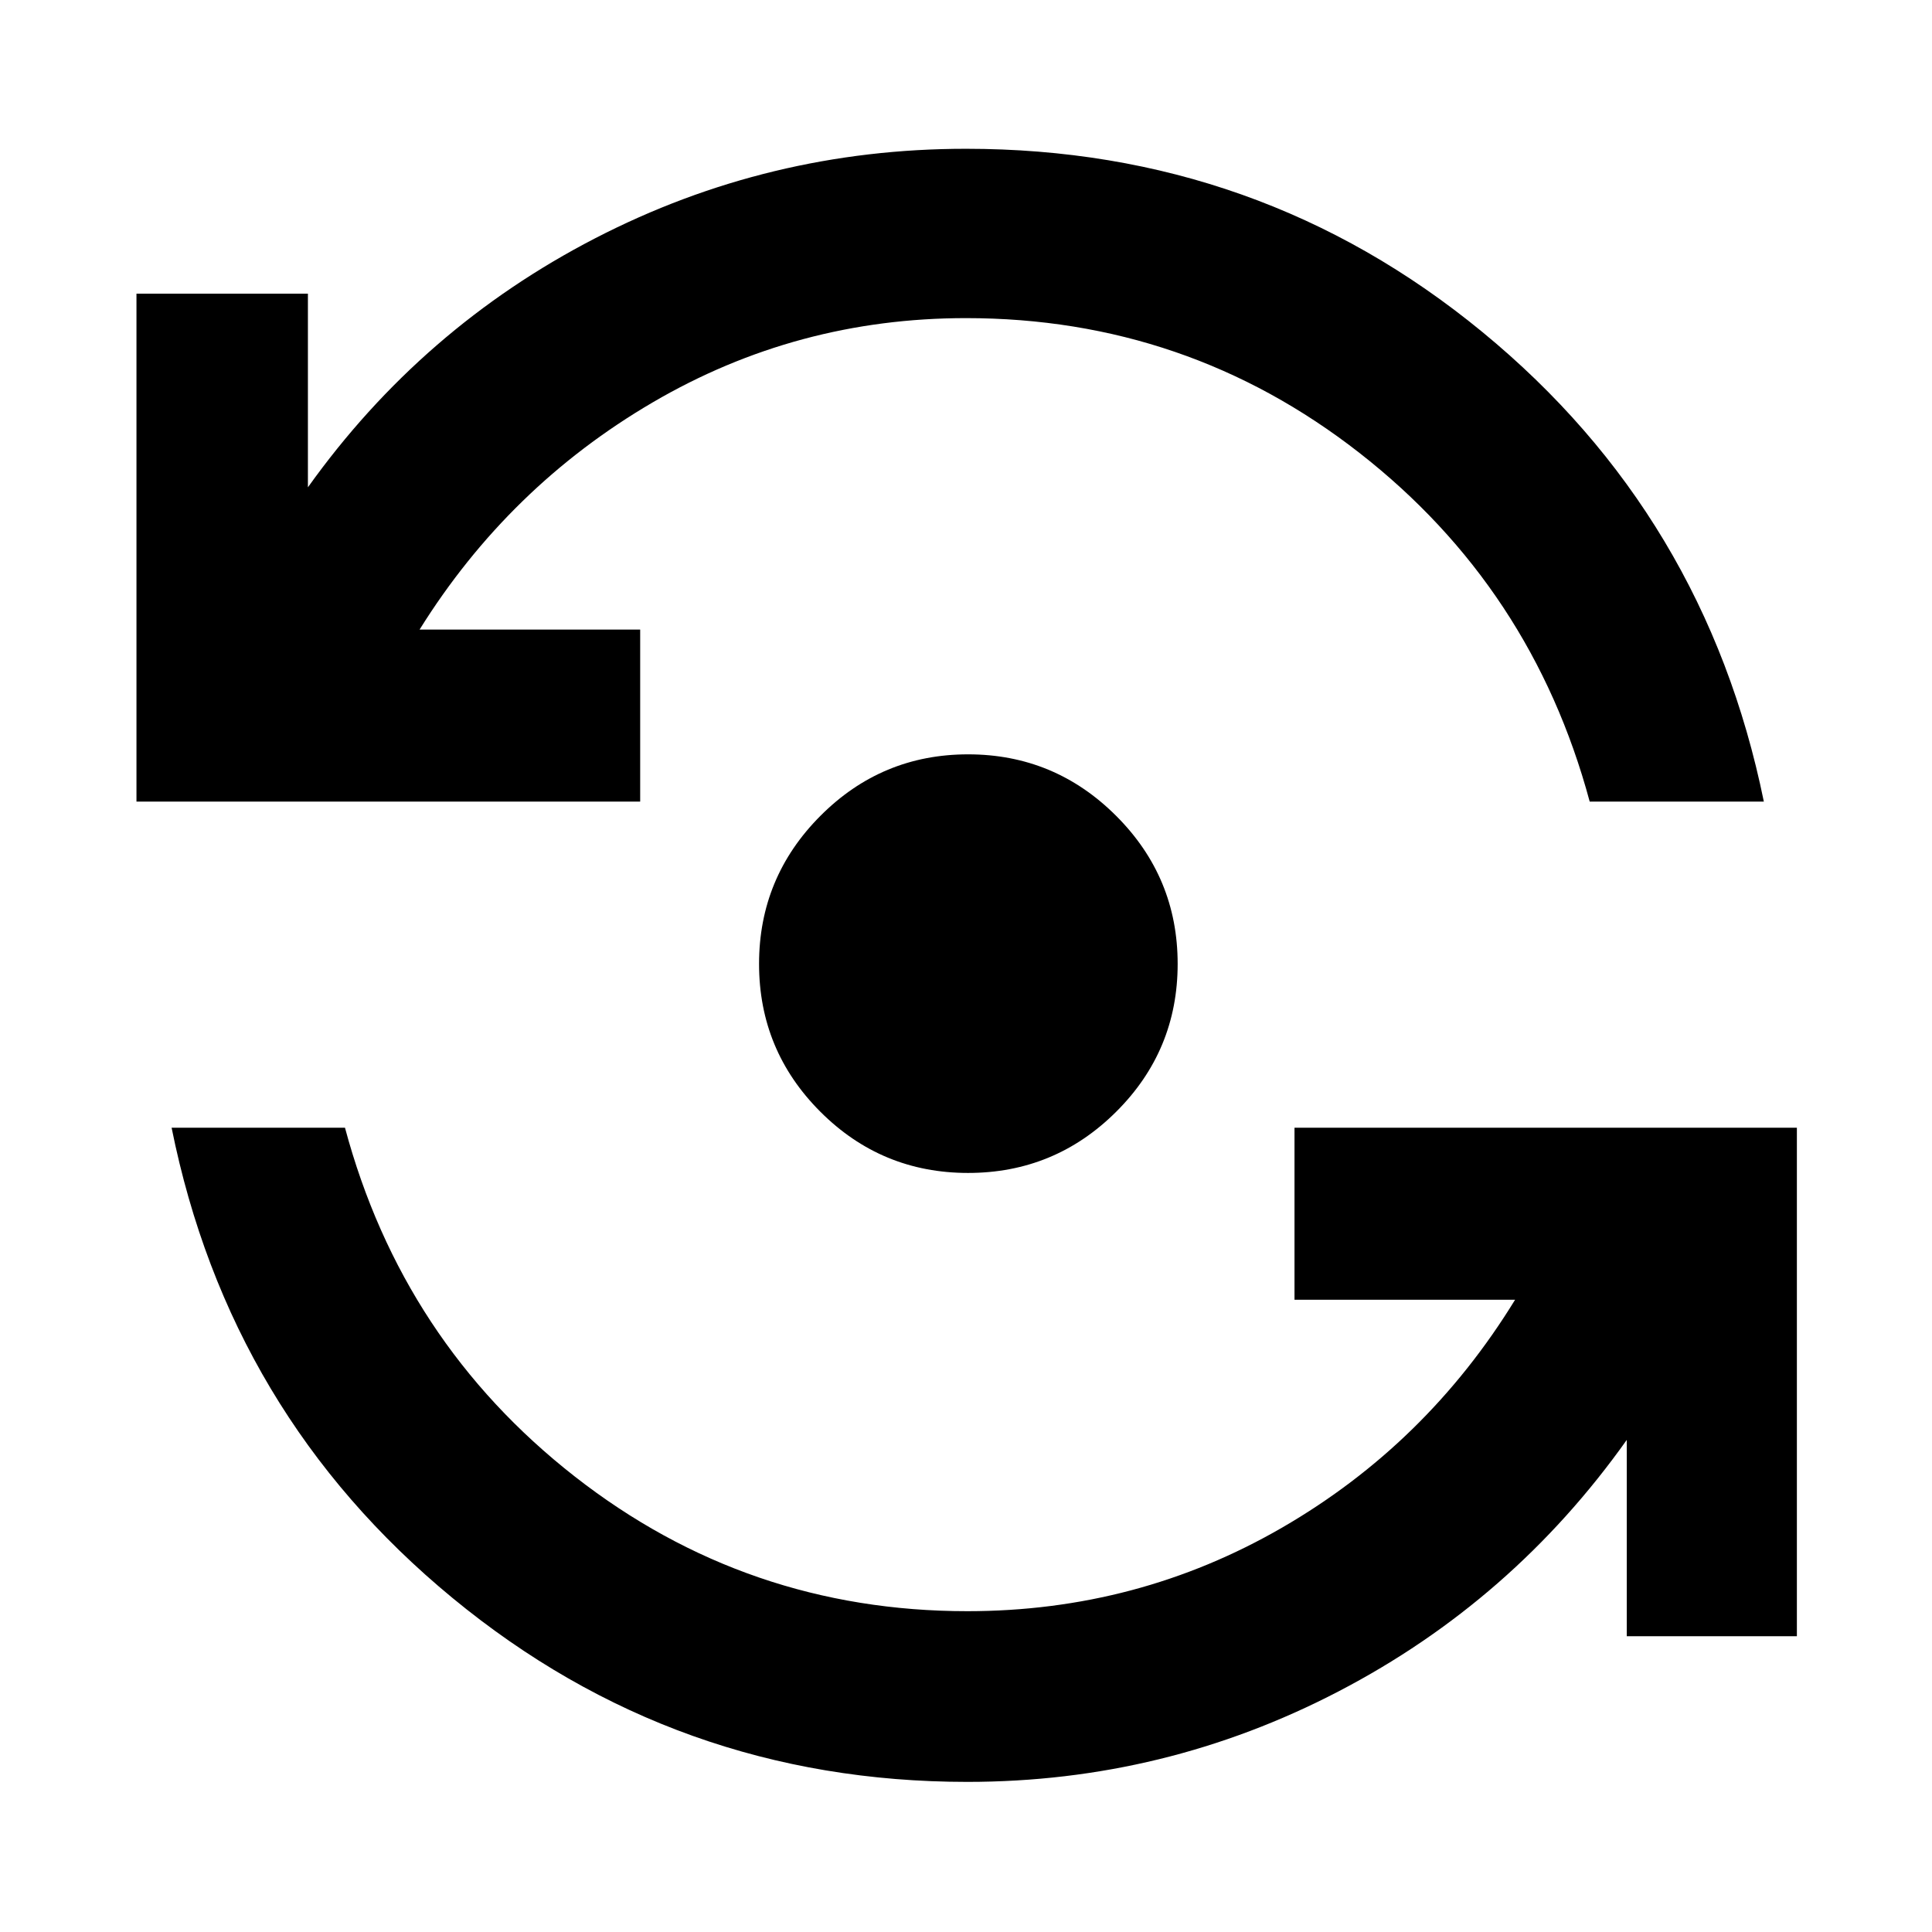 <svg xmlns="http://www.w3.org/2000/svg" height="40" viewBox="0 -960 960 960" width="40"><path d="M480.67-74.59q-144.92 0-255.84-91.4-110.92-91.39-139.56-233.65h86.15q28.5 106.28 114.12 173.26 85.62 66.97 195.13 66.97 84.61 0 156.39-41.52 71.78-41.53 115.78-113.23H643.23v-85.48h249.63v252.68h-84.53v-97.56q-56.77 79.98-143.19 124.95-86.41 44.98-184.47 44.98Zm.38-302.58q-43.05 0-73.47-30.46-30.41-30.47-30.41-73.42t30.46-73.53q30.47-30.59 73.42-30.59t73.53 30.54q30.59 30.53 30.59 73.58t-30.54 73.47q-30.53 30.41-73.58 30.41ZM67.81-561.7v-252.39H153v96.23q56.62-79.28 142.75-123.75 86.13-44.46 184.25-44.46 145.77 0 256.6 91.06 110.82 91.05 139.84 233.31h-86.53q-28.67-106.32-114.43-173.27-85.77-66.96-195.48-66.96-84.09 0-155.65 41.86-71.57 41.87-115.86 112.9H318.1v85.47H67.81Z"/></svg>